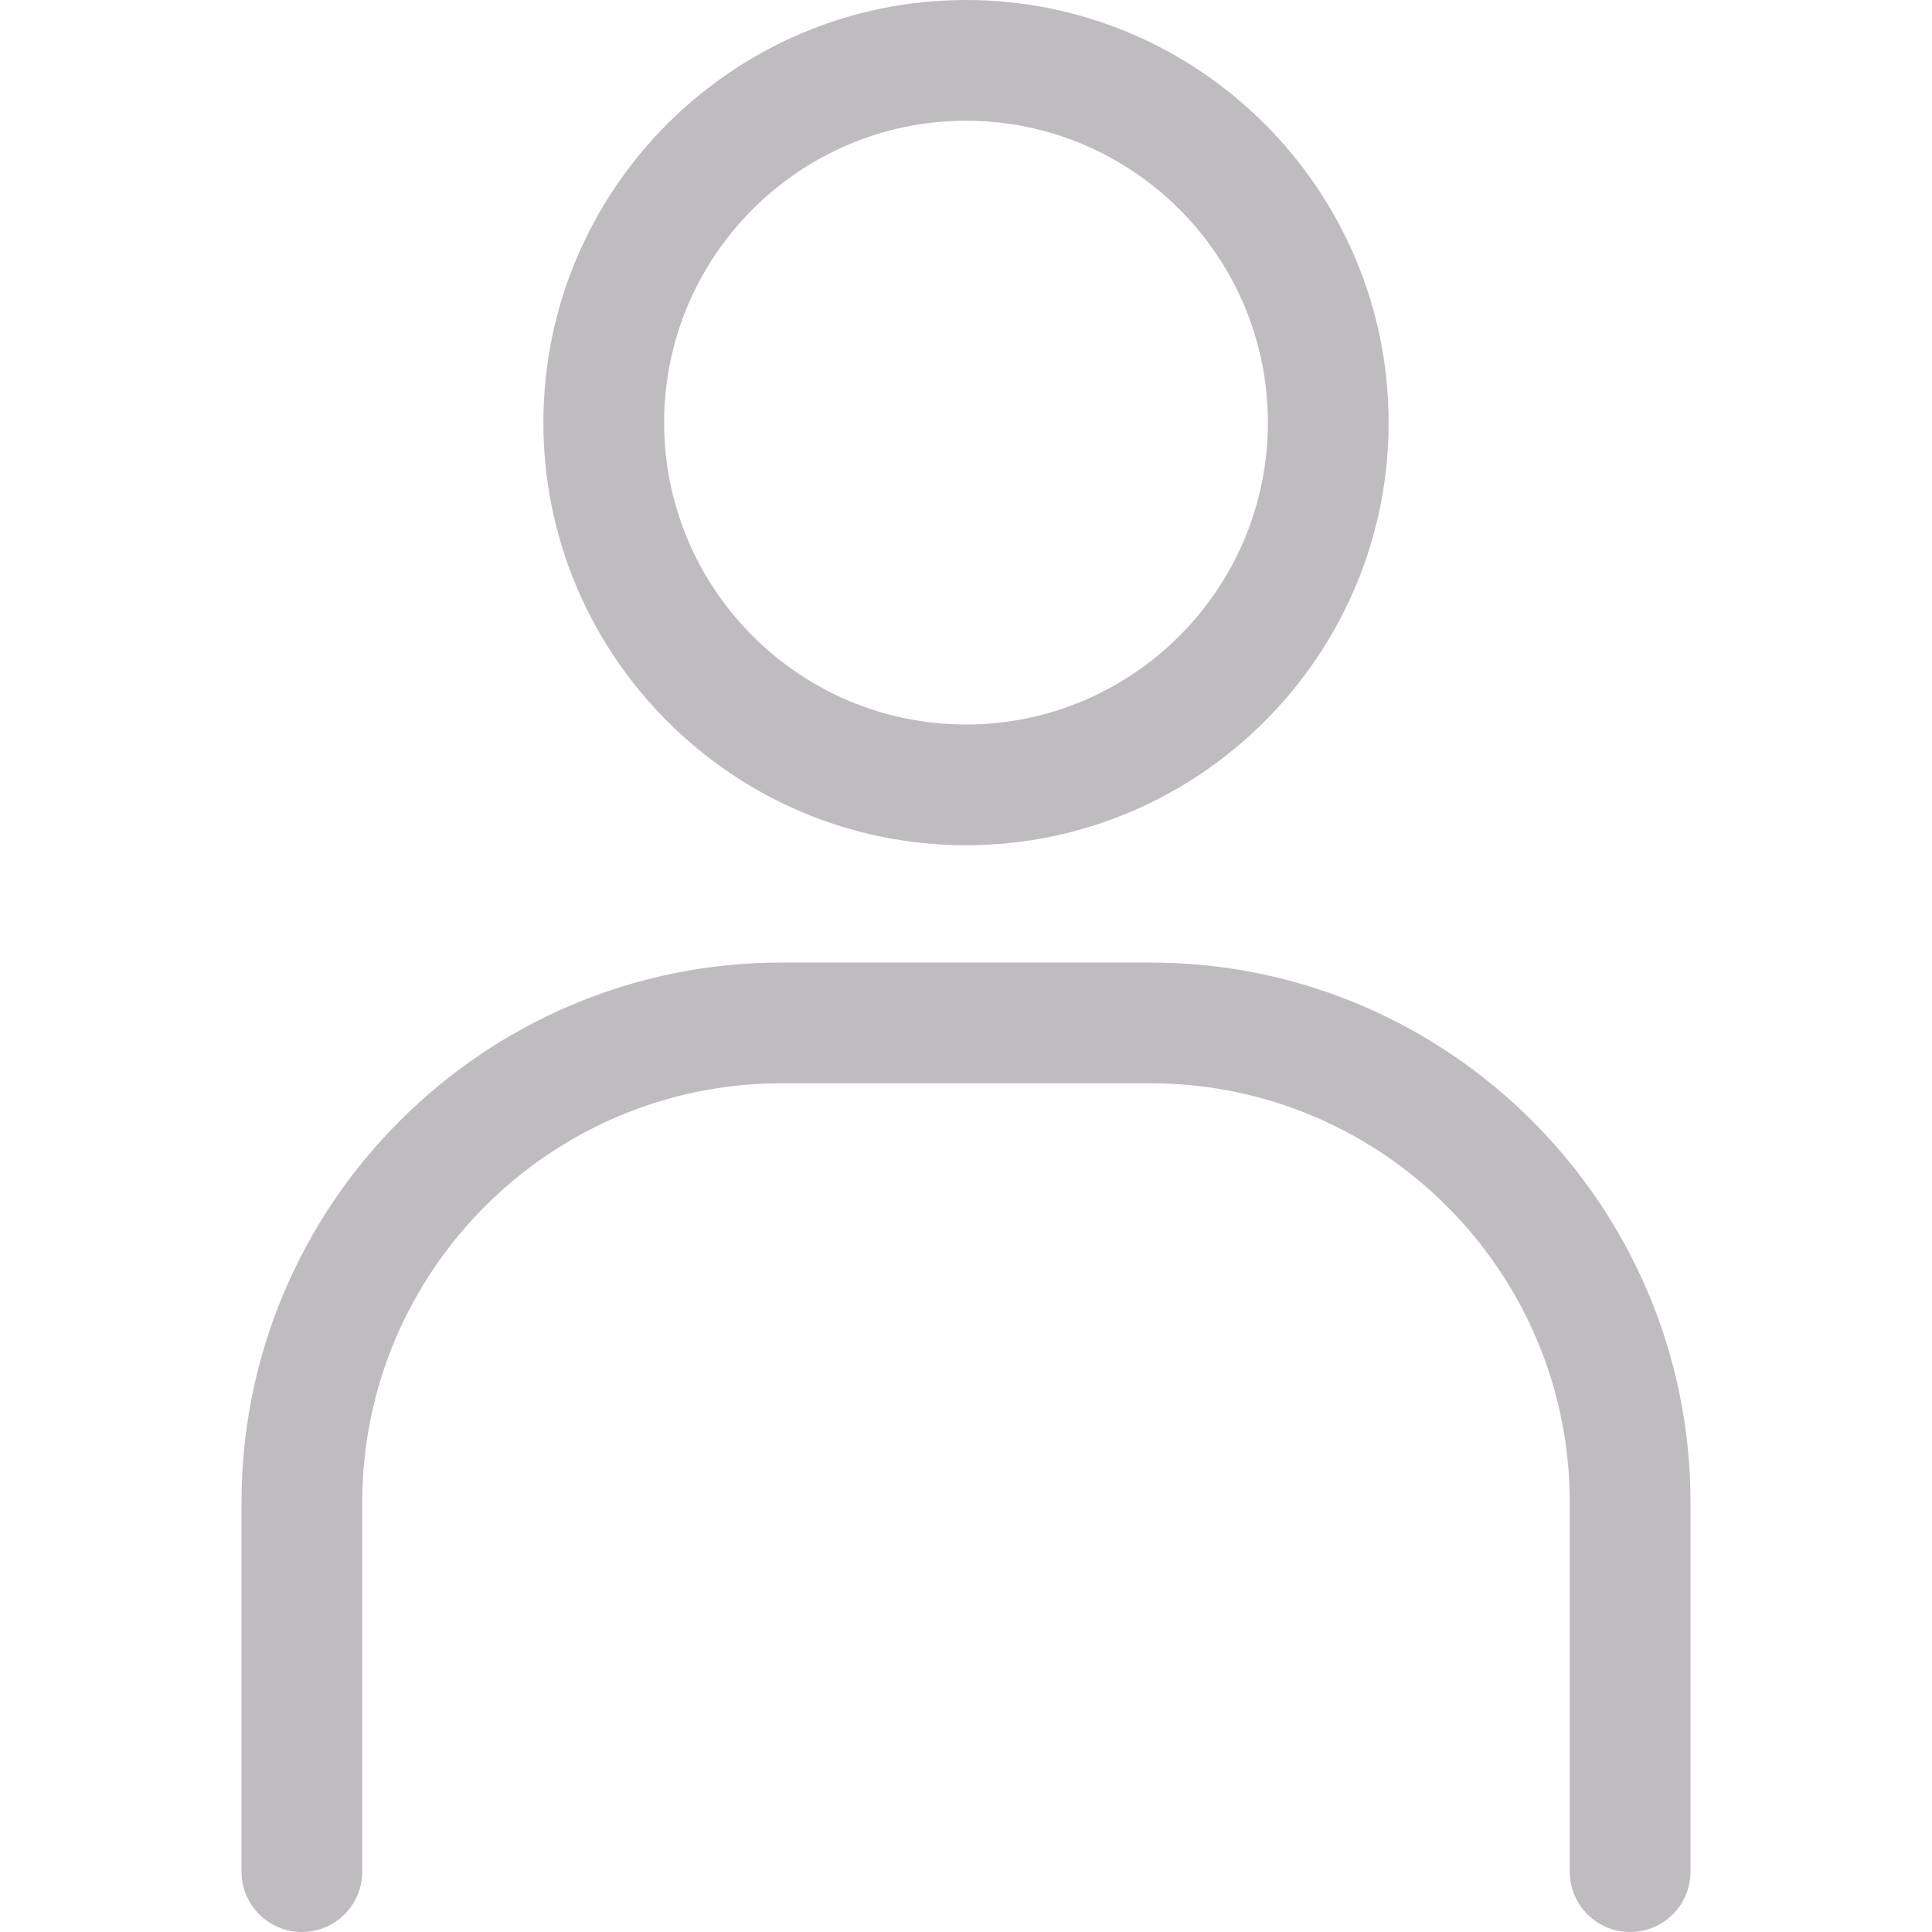 <svg xmlns="http://www.w3.org/2000/svg" xmlns:xlink="http://www.w3.org/1999/xlink" version="1.1" id="Layer_1" x="0px" y="0px" viewBox="0 0 32 32" style="enable-background:new 0 0 32 32;" xml:space="preserve">
<g>
	<g>
		<path d="M16,14c-3.86,0-7-3.141-7-7s3.14-7,7-7s7,3.141,7,7S19.86,14,16,14z M16,2    c-2.757,0-5,2.243-5,5s2.243,5,5,5s5-2.243,5-5S18.757,2,16,2z" fill="#bfbcbf"/>
	</g>
	<g>
		<path d="M27,32c-0.552,0-1-0.447-1-1v-6.115c0-3.828-3.114-6.942-6.942-6.942h-6.115    C9.114,17.942,6,21.057,6,24.885V31c0,0.553-0.448,1-1,1s-1-0.447-1-1v-6.115    c0-4.931,4.012-8.942,8.942-8.942h6.115C23.988,15.942,28,19.954,28,24.885V31    C28,31.553,27.552,32,27,32z" fill="#bfbcbf"/>
	</g>
</g>
</svg>